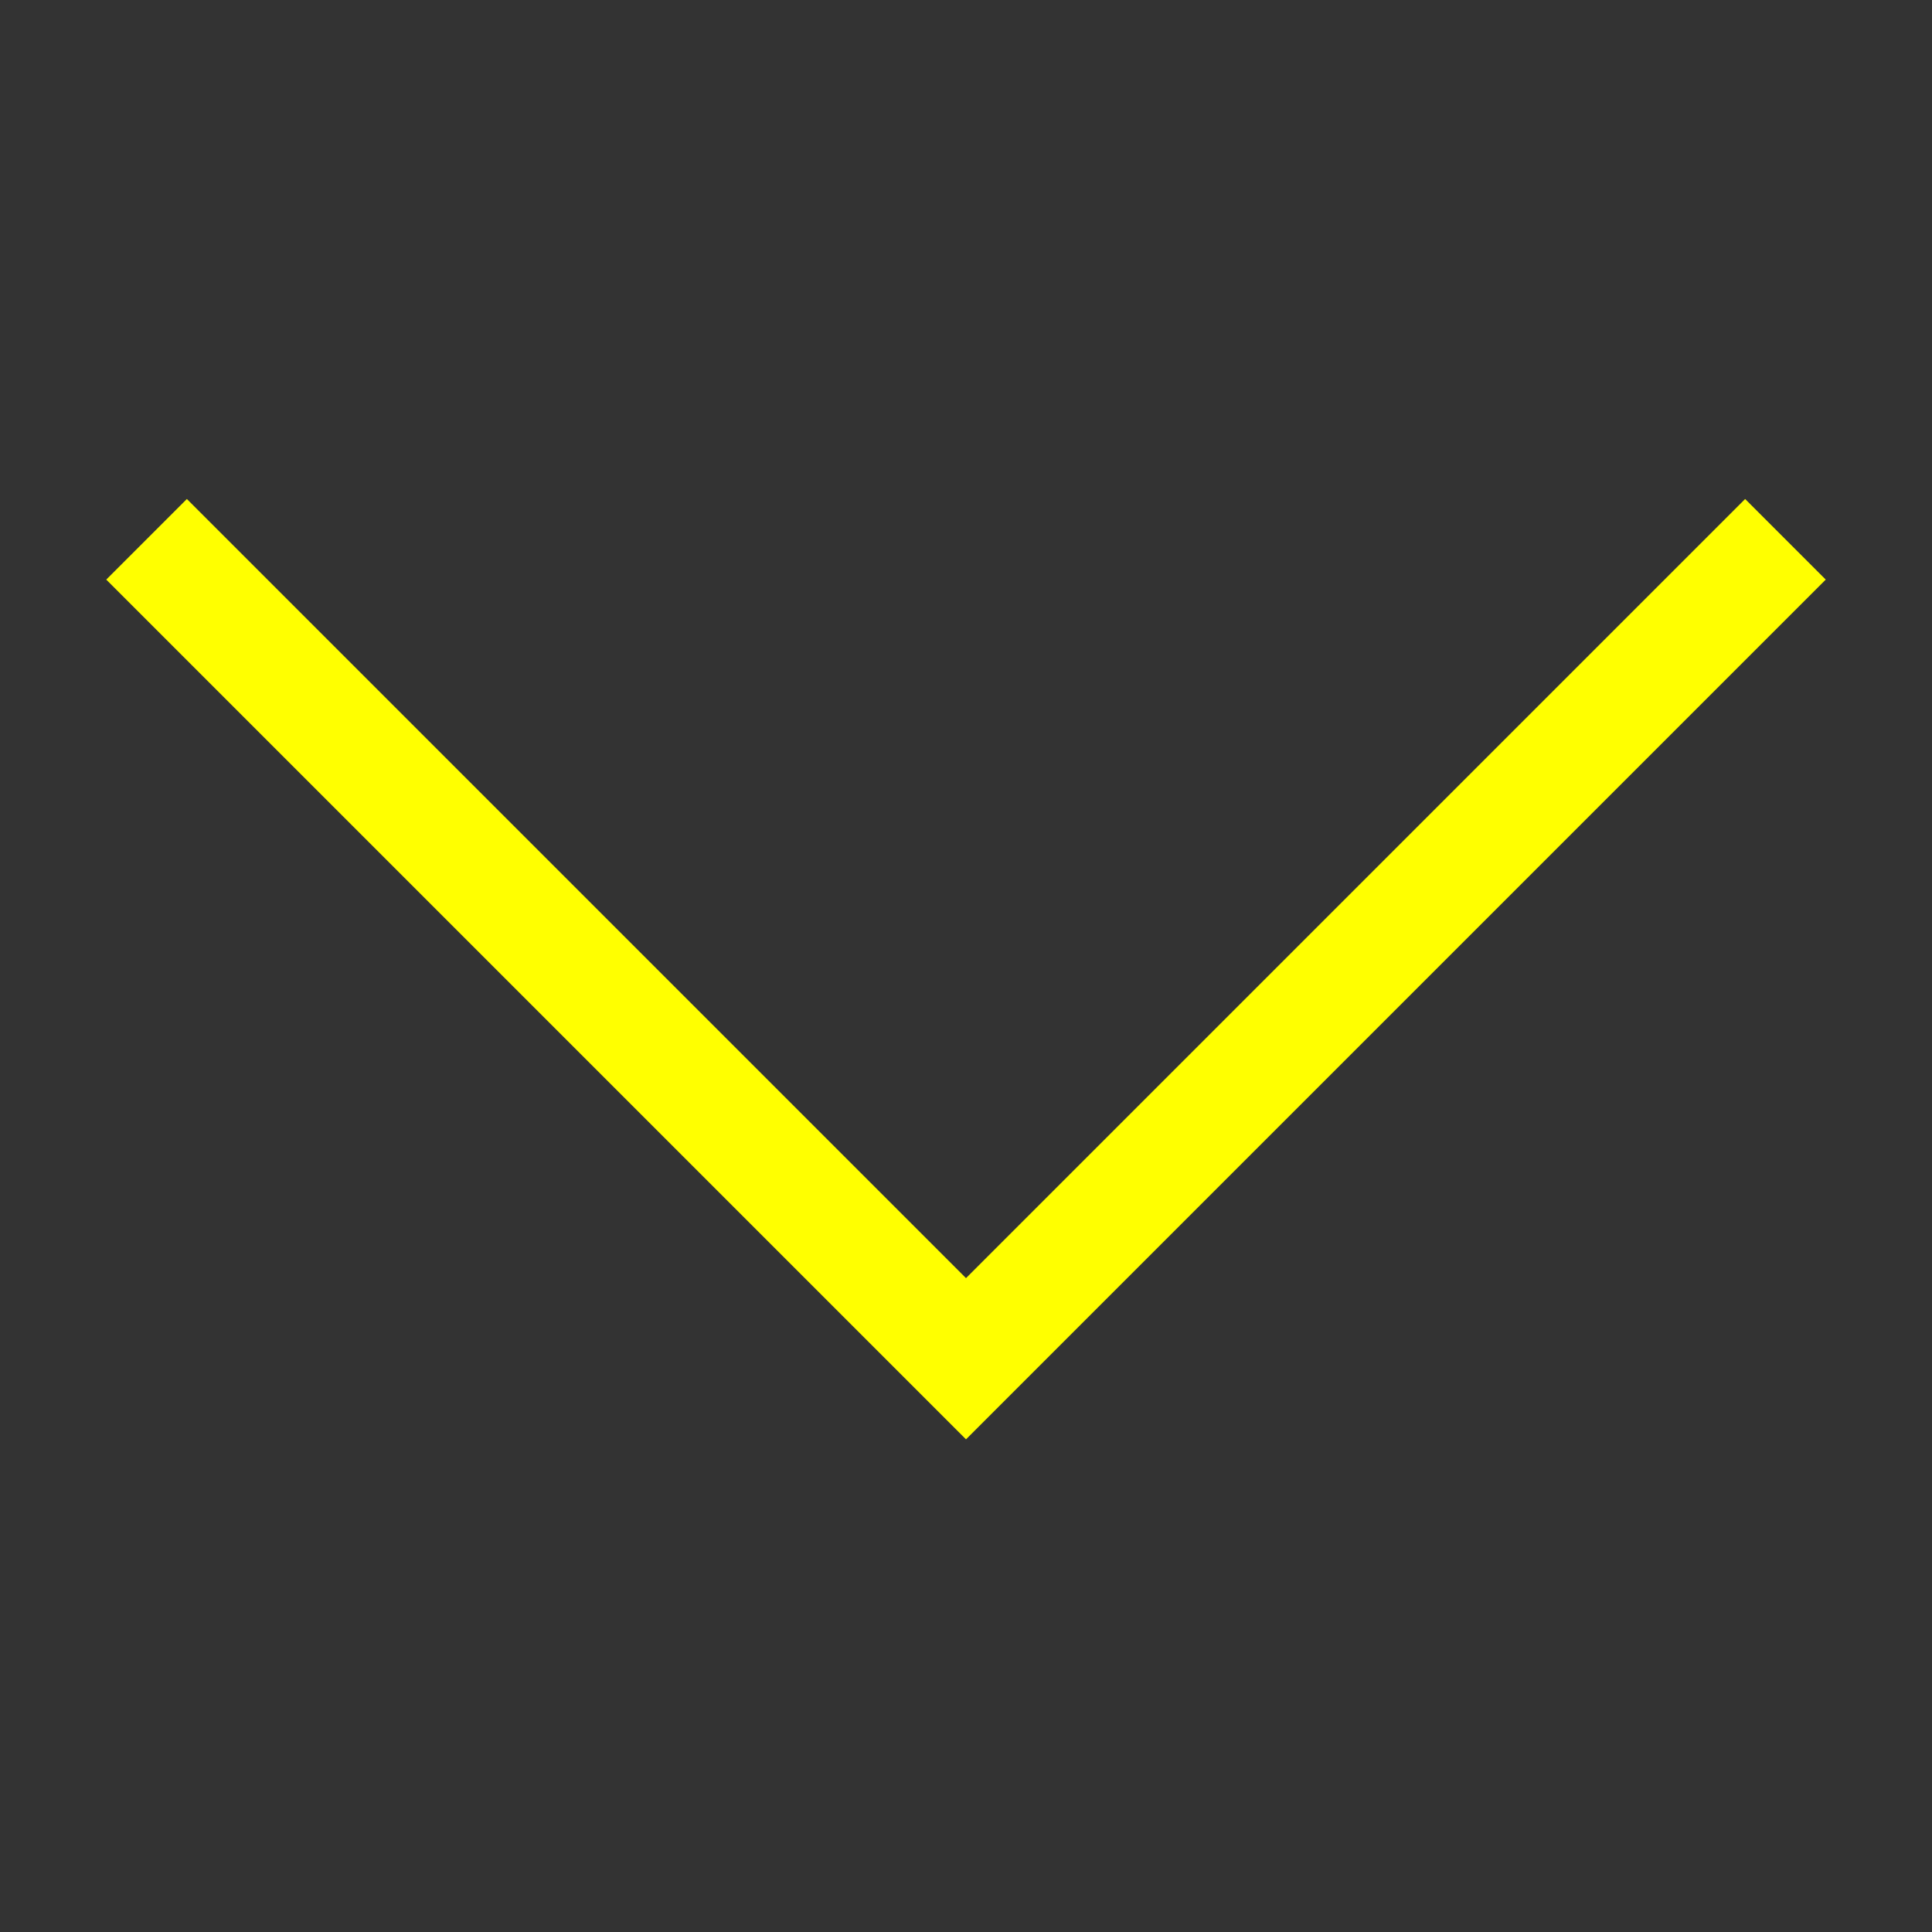 <?xml version="1.0" encoding="UTF-8" standalone="no"?>
<svg
   xmlns:dc="http://purl.org/dc/elements/1.1/"
   xmlns:cc="http://creativecommons.org/ns#"
   xmlns:rdf="http://www.w3.org/1999/02/22-rdf-syntax-ns#"
   xmlns:svg="http://www.w3.org/2000/svg"
   xmlns="http://www.w3.org/2000/svg"
   xmlns:sodipodi="http://sodipodi.sourceforge.net/DTD/sodipodi-0.dtd"
   xmlns:inkscape="http://www.inkscape.org/namespaces/inkscape"
   enable-background="new 0 0 50 50"
   height="50px"
   id="Layer_1"
   version="1.1"
   viewBox="0 0 50 50"
   width="50px"
   xml:space="preserve"
   sodipodi:docname="arrow.svg"
   inkscape:version="0.92.2 5c3e80d, 2017-08-06"><rect x="0" y="0" width="50" height="50" fill="#333333" stroke="none"/><defs
     id="defs9" /><sodipodi:namedview
     pagecolor="#ffffff"
     bordercolor="#666666"
     borderopacity="1"
     objecttolerance="10"
     gridtolerance="10"
     guidetolerance="10"
     inkscape:pageopacity="0"
     inkscape:pageshadow="2"
     inkscape:window-width="854"
     inkscape:window-height="795"
     id="namedview7"
     showgrid="false"
     inkscape:zoom="4.72"
     inkscape:cx="4.8728814"
     inkscape:cy="25"
     inkscape:window-x="0"
     inkscape:window-y="27"
     inkscape:window-maximized="0"
     inkscape:current-layer="Layer_1" /><rect
     fill="none"
     height="50"
     width="50"
     id="rect2" /><polygon
     points="47.25,15 45.164,12.914 25,33.078 4.836,12.914 2.75,15 25,37.25 "
     id="polygon4"
     style="fill:#ffff00;fill-opacity:1" /></svg>
